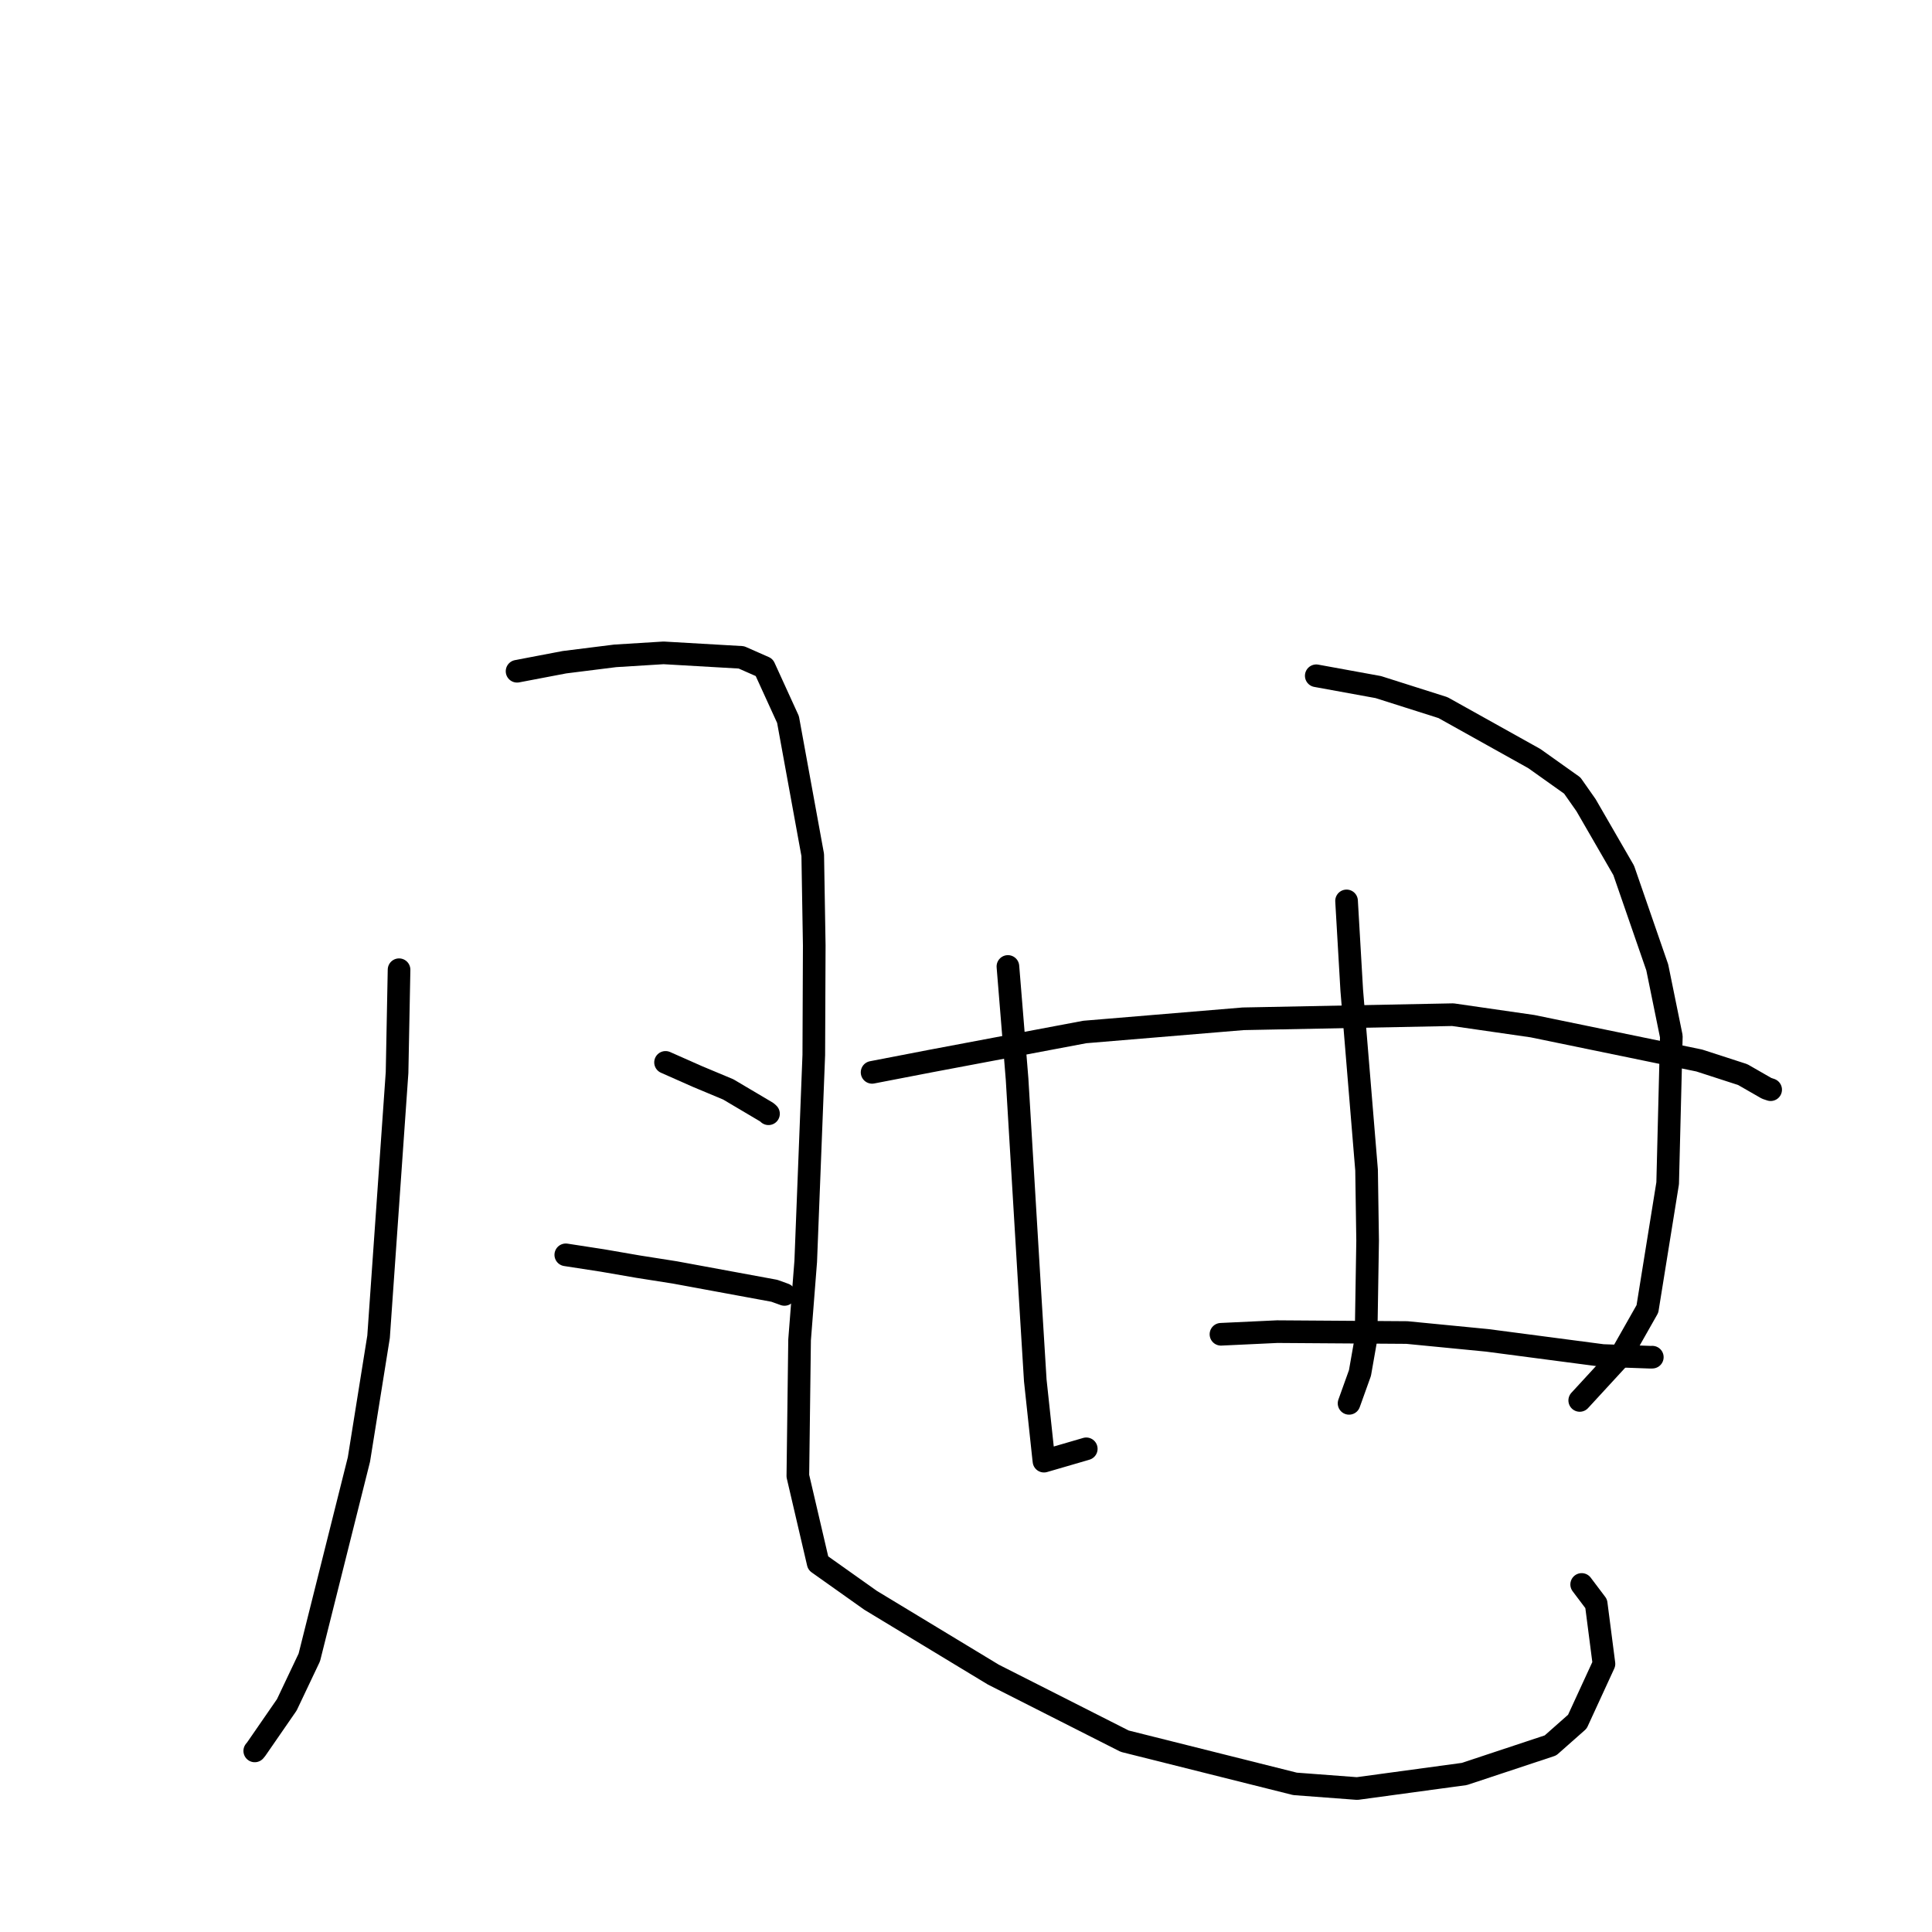 <?xml version="1.0" standalone="no"?>
    <svg width="256" height="256" xmlns="http://www.w3.org/2000/svg" version="1.1">
    <polyline stroke="black" stroke-width="3" stroke-linecap="round" fill="transparent" stroke-linejoin="round" points="52.877 128.493 52.613 142.12 50.162 177.131 47.559 193.392 40.986 219.617 38.005 225.898 33.947 231.773 33.774 231.983 33.757 232.004 33.756 232.005 " />
        <polyline stroke="black" stroke-width="3" stroke-linecap="round" fill="transparent" stroke-linejoin="round" points="68.514 88.944 74.799 87.746 81.518 86.905 87.928 86.508 98.238 87.103 101.264 88.438 104.415 95.339 107.692 113.292 107.892 125.27 107.832 139.789 106.763 167.135 105.949 177.545 105.719 195.579 108.411 207.122 115.356 212.048 131.619 221.893 149.031 230.715 171.599 236.372 179.829 236.991 194.035 235.061 205.448 231.276 209.008 228.129 212.533 220.47 211.503 212.498 209.58 209.948 " />
        <polyline stroke="black" stroke-width="3" stroke-linecap="round" fill="transparent" stroke-linejoin="round" points="88.188 140.772 92.398 142.637 96.499 144.353 101.611 147.379 101.83 147.578 " />
        <polyline stroke="black" stroke-width="3" stroke-linecap="round" fill="transparent" stroke-linejoin="round" points="74.97 166.272 79.826 167.021 84.548 167.837 89.418 168.603 102.607 171.035 103.946 171.518 " />
        <polyline stroke="black" stroke-width="3" stroke-linecap="round" fill="transparent" stroke-linejoin="round" points="133.554 128.061 134.768 142.986 136.517 172.131 137.179 182.903 138.293 193.292 138.331 193.61 143.578 192.083 143.936 191.976 " />
        <polyline stroke="black" stroke-width="3" stroke-linecap="round" fill="transparent" stroke-linejoin="round" points="174.411 89.543 182.63 91.042 191.204 93.764 203.306 100.515 208.331 104.087 210.158 106.69 215.15 115.331 219.594 128.18 221.461 137.332 220.974 156.785 218.291 173.44 214.778 179.637 209.818 185.027 209.322 185.565 " />
        <polyline stroke="black" stroke-width="3" stroke-linecap="round" fill="transparent" stroke-linejoin="round" points="178.426 119.374 179.113 131.208 181.078 155.046 181.217 164.4 181.008 177.348 180.202 181.93 178.891 185.585 178.759 185.951 " />
        <polyline stroke="black" stroke-width="3" stroke-linecap="round" fill="transparent" stroke-linejoin="round" points="115.557 142.092 123.323 140.593 143.74 136.744 164.727 134.995 192.512 134.45 203.07 135.974 225.157 140.522 230.917 142.388 234.092 144.21 234.614 144.386 234.621 144.389 " />
        <polyline stroke="black" stroke-width="3" stroke-linecap="round" fill="transparent" stroke-linejoin="round" points="161.784 176.799 169.234 176.449 186.422 176.567 197.069 177.605 212.372 179.614 218.735 179.841 218.94 179.832 " />
        </svg>